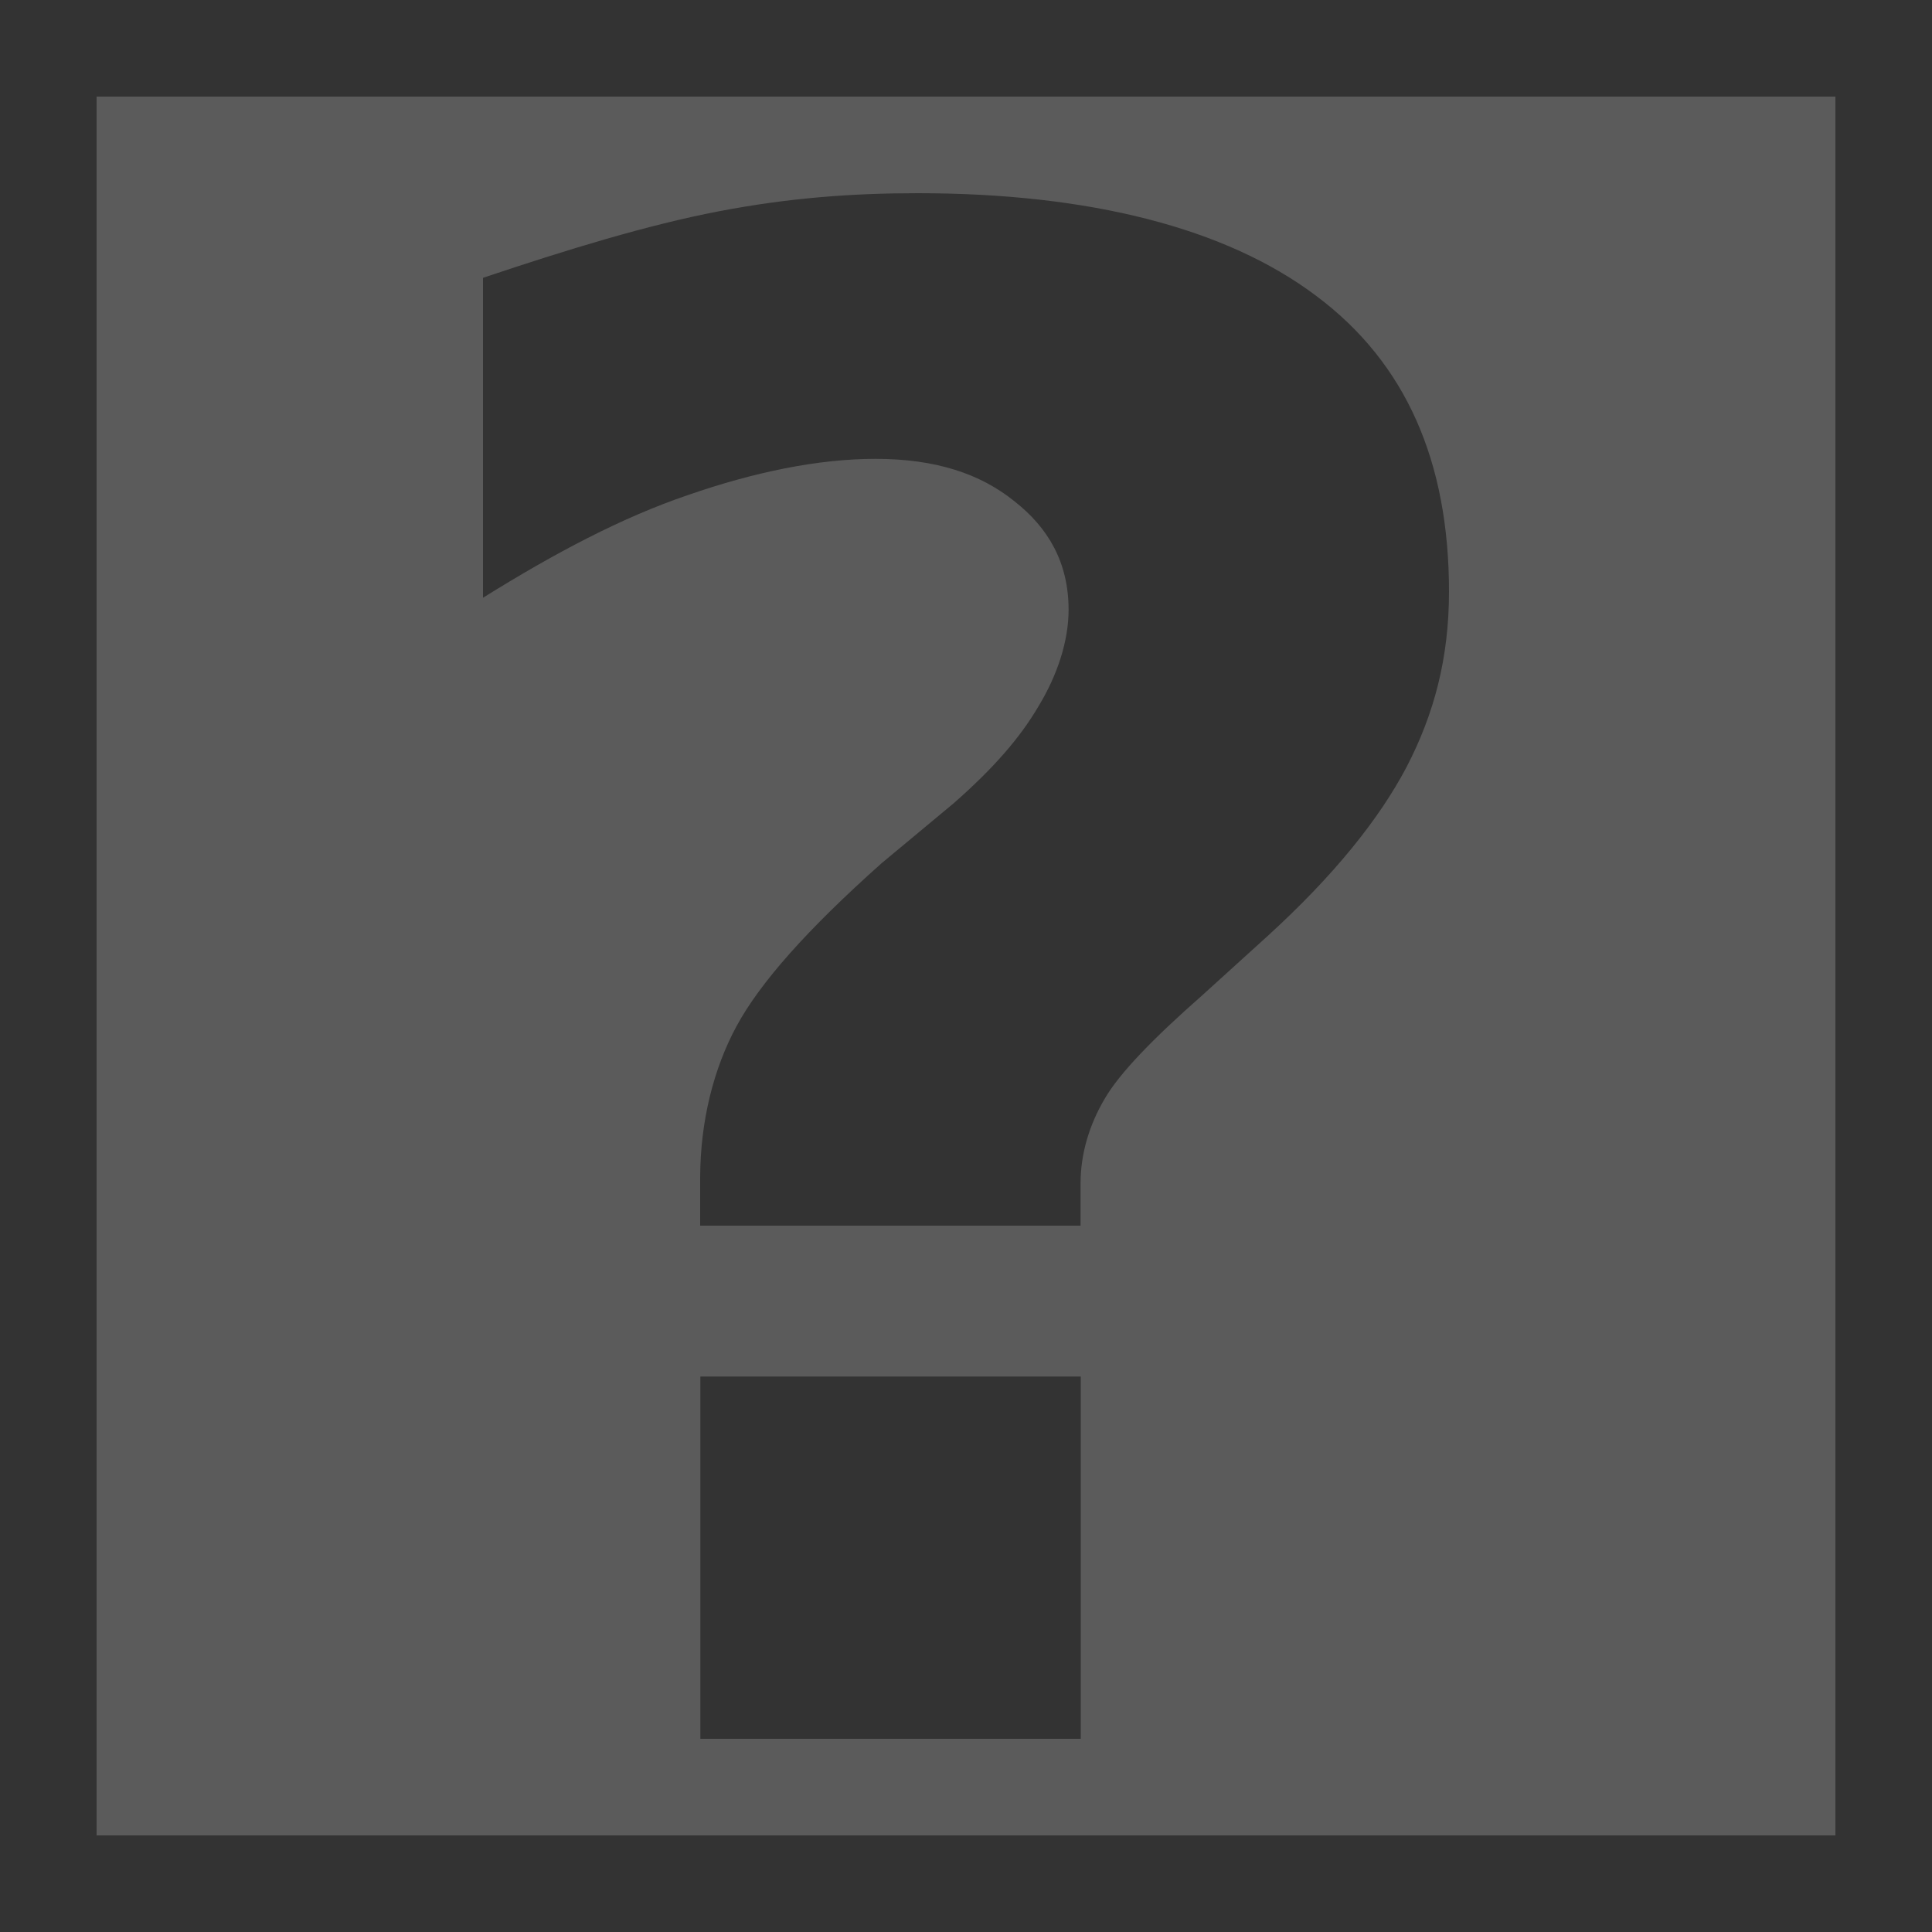 <?xml version="1.0" encoding="UTF-8" standalone="no"?>
<!-- Created with Inkscape (http://www.inkscape.org/) -->

<svg
   xmlns:dc="http://purl.org/dc/elements/1.1/"
   xmlns:cc="http://creativecommons.org/ns#"
   xmlns:rdf="http://www.w3.org/1999/02/22-rdf-syntax-ns#"
   xmlns:svg="http://www.w3.org/2000/svg"
   xmlns="http://www.w3.org/2000/svg"
   version="1.1"
   width="10"
   height="10"
   id="svg2">
  <rect width="100%" height="100%" fill="#333333" stroke="none"/>
  <defs
     id="defs4" />
  <g
     transform="translate(0,-1042.362)"
     id="layer1">
    <path
       d="m 0.5,0.5 0,9 9,0 0,-9 -9,0 z M 4.75,1 c 0.89,8e-6 1.596,0.18 2.062,0.531 C 7.279,1.879 7.5,2.392 7.5,3.062 7.5,3.406 7.423,3.695 7.281,3.969 7.139,4.239 6.905,4.531 6.562,4.844 l -0.344,0.312 c -0.248,0.218 -0.423,0.398 -0.5,0.531 -0.077,0.13 -0.125,0.28 -0.125,0.438 l 0,0.219 -1.969,0 0,-0.25 C 3.625,5.806 3.692,5.534 3.812,5.312 3.933,5.088 4.176,4.813 4.562,4.469 l 0.375,-0.312 C 5.145,3.974 5.28,3.818 5.375,3.656 5.473,3.495 5.531,3.318 5.531,3.156 5.531,2.911 5.425,2.731 5.25,2.594 5.075,2.453 4.845,2.375 4.531,2.375 4.236,2.375 3.905,2.443 3.562,2.562 3.22,2.678 2.872,2.862 2.5,3.094 L 2.5,1.438 C 2.941,1.29 3.354,1.164 3.719,1.094 4.083,1.024 4.411,1 4.75,1 z m -1.125,6.125 1.969,0 0,1.875 -1.969,0 0,-1.875 z"
       transform="translate(0,1042.362)"
       id="rect2983"
       style="fill:#ffffff;fill-opacity:0.196;stroke:none" />
  </g>
</svg>
